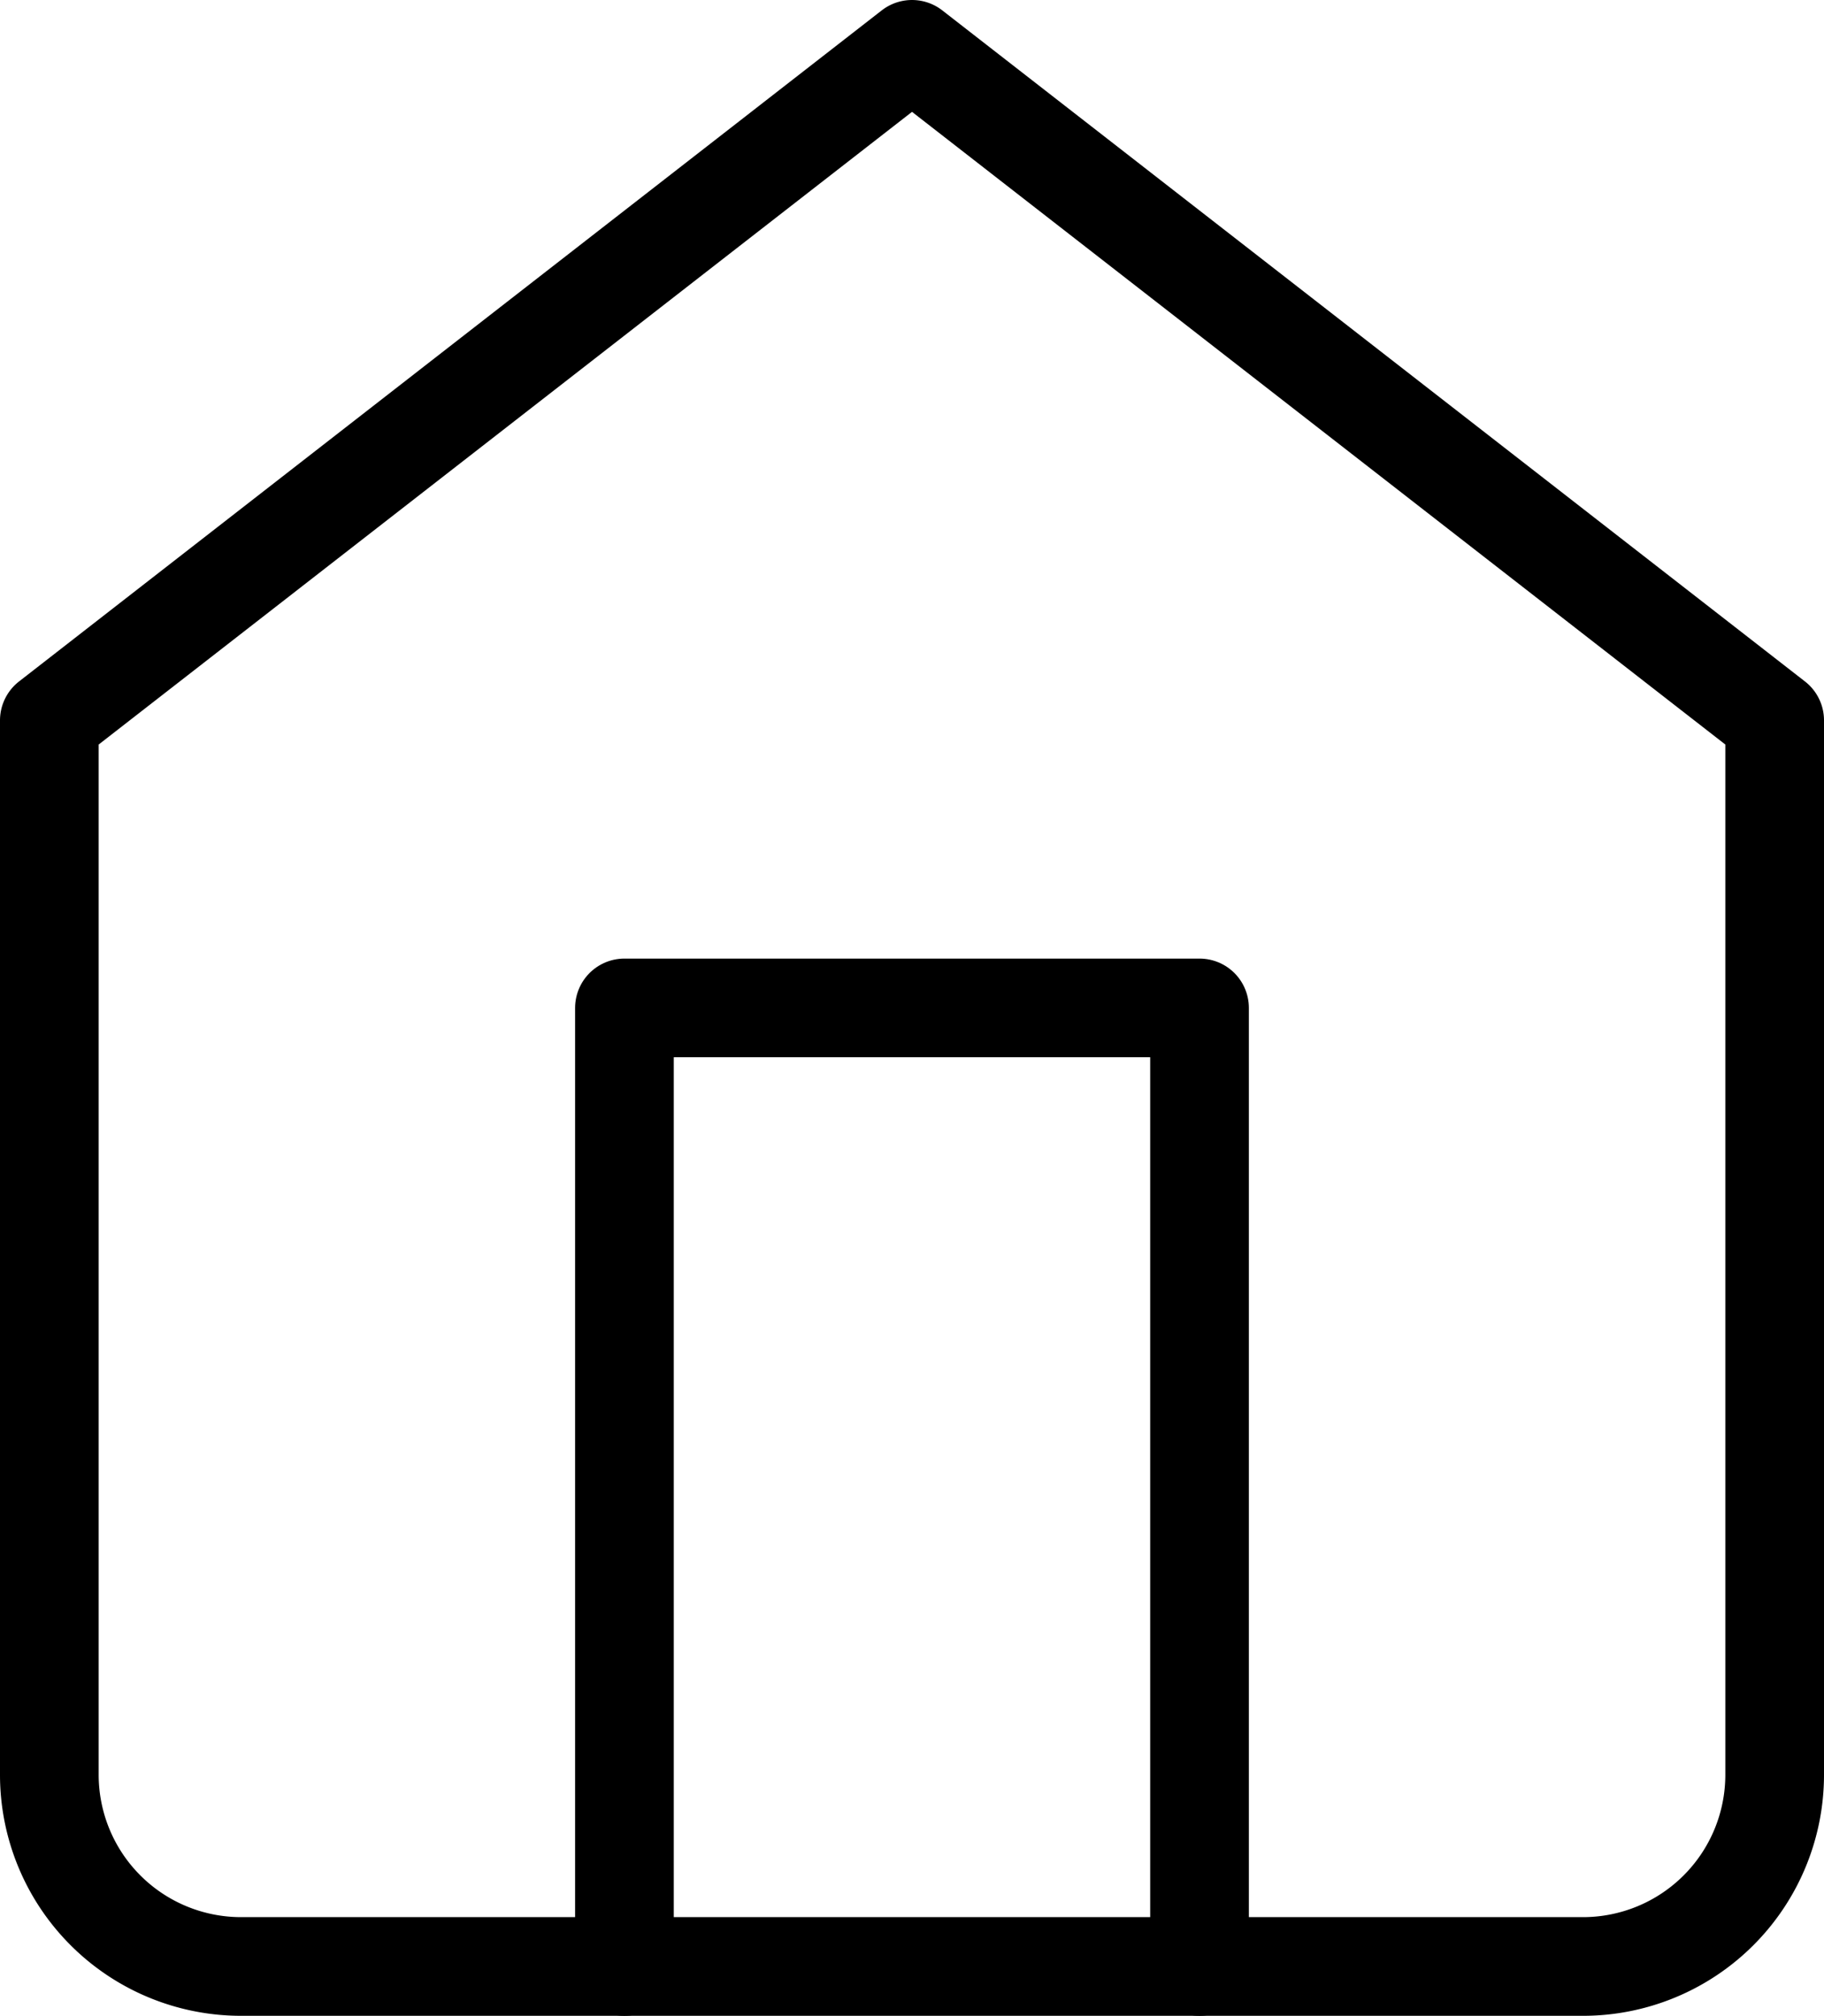 <svg xmlns="http://www.w3.org/2000/svg" width="55.453" height="61.281" viewBox="0 0 55.453 61.281">
  <g id="Icon_feather-home" data-name="Icon feather-home" transform="translate(-3 -1.5)">
    <path id="Path_47984" data-name="Path 47984" d="M4.5,23.4,30.727,3,56.953,23.4V55.453a5.828,5.828,0,0,1-5.828,5.828h-40.8A5.828,5.828,0,0,1,4.5,55.453Z" fill="none" stroke="#000" stroke-linecap="round" stroke-linejoin="round" stroke-width="3"/>
    <path id="Path_47985" data-name="Path 47985" d="M13.5,47.141V18H30.984V47.141" transform="translate(8.484 14.141)" fill="none" stroke="#000" stroke-linecap="round" stroke-linejoin="round" stroke-width="3"/>
  </g>
</svg>

